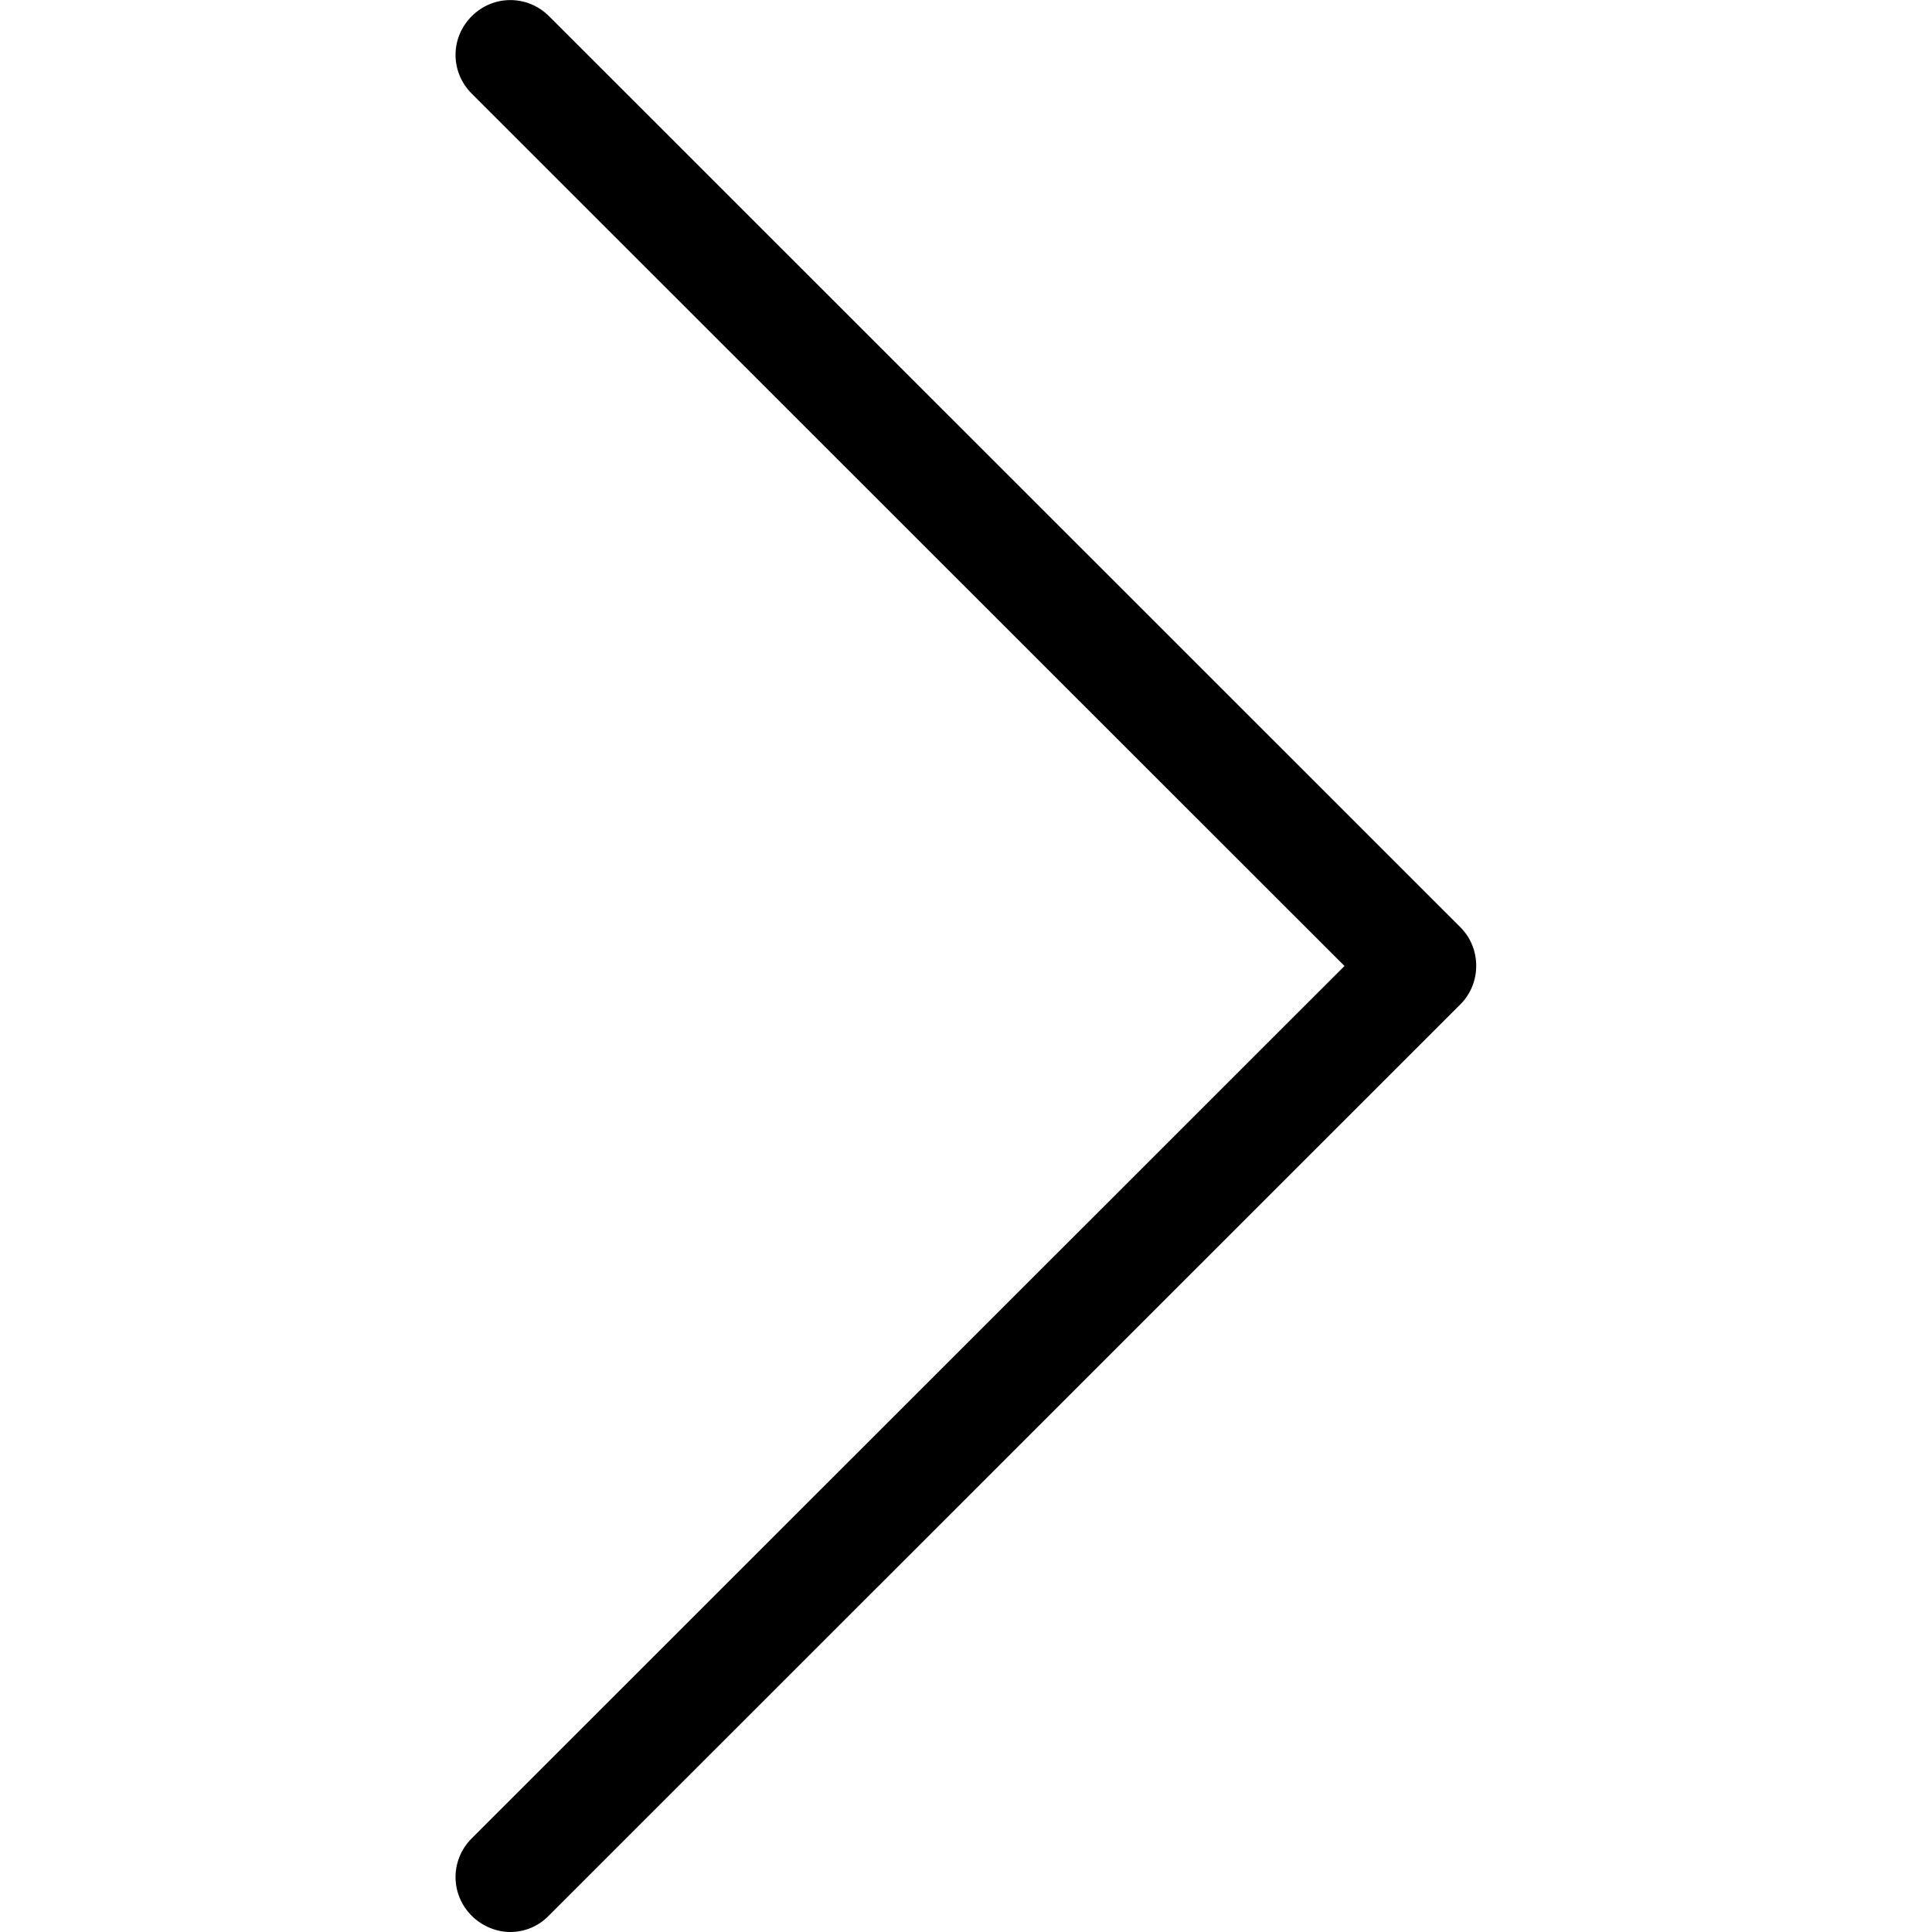 <?xml version="1.0" encoding="UTF-8"?>
<svg xmlns="http://www.w3.org/2000/svg" width="20pt" height="20pt" viewBox="0 0 20 20" version="1.1">
    <g id="surface1">
        <path style=" stroke:none;fill-rule:nonzero;fill:rgb(0%,0%,0%);fill-opacity:1;"
              d="M 15.121 9.602 L 5.684 0.168 C 5.461 -0.055 5.105 -0.055 4.883 0.168 C 4.66 0.391 4.66 0.746 4.883 0.969 L 13.918 10 L 4.883 19.031 C 4.66 19.254 4.66 19.609 4.883 19.832 C 4.992 19.941 5.141 20 5.281 20 C 5.426 20 5.57 19.945 5.68 19.832 L 15.117 10.398 C 15.336 10.18 15.336 9.82 15.121 9.602 Z M 15.121 9.602 "/>
    </g>
</svg>
